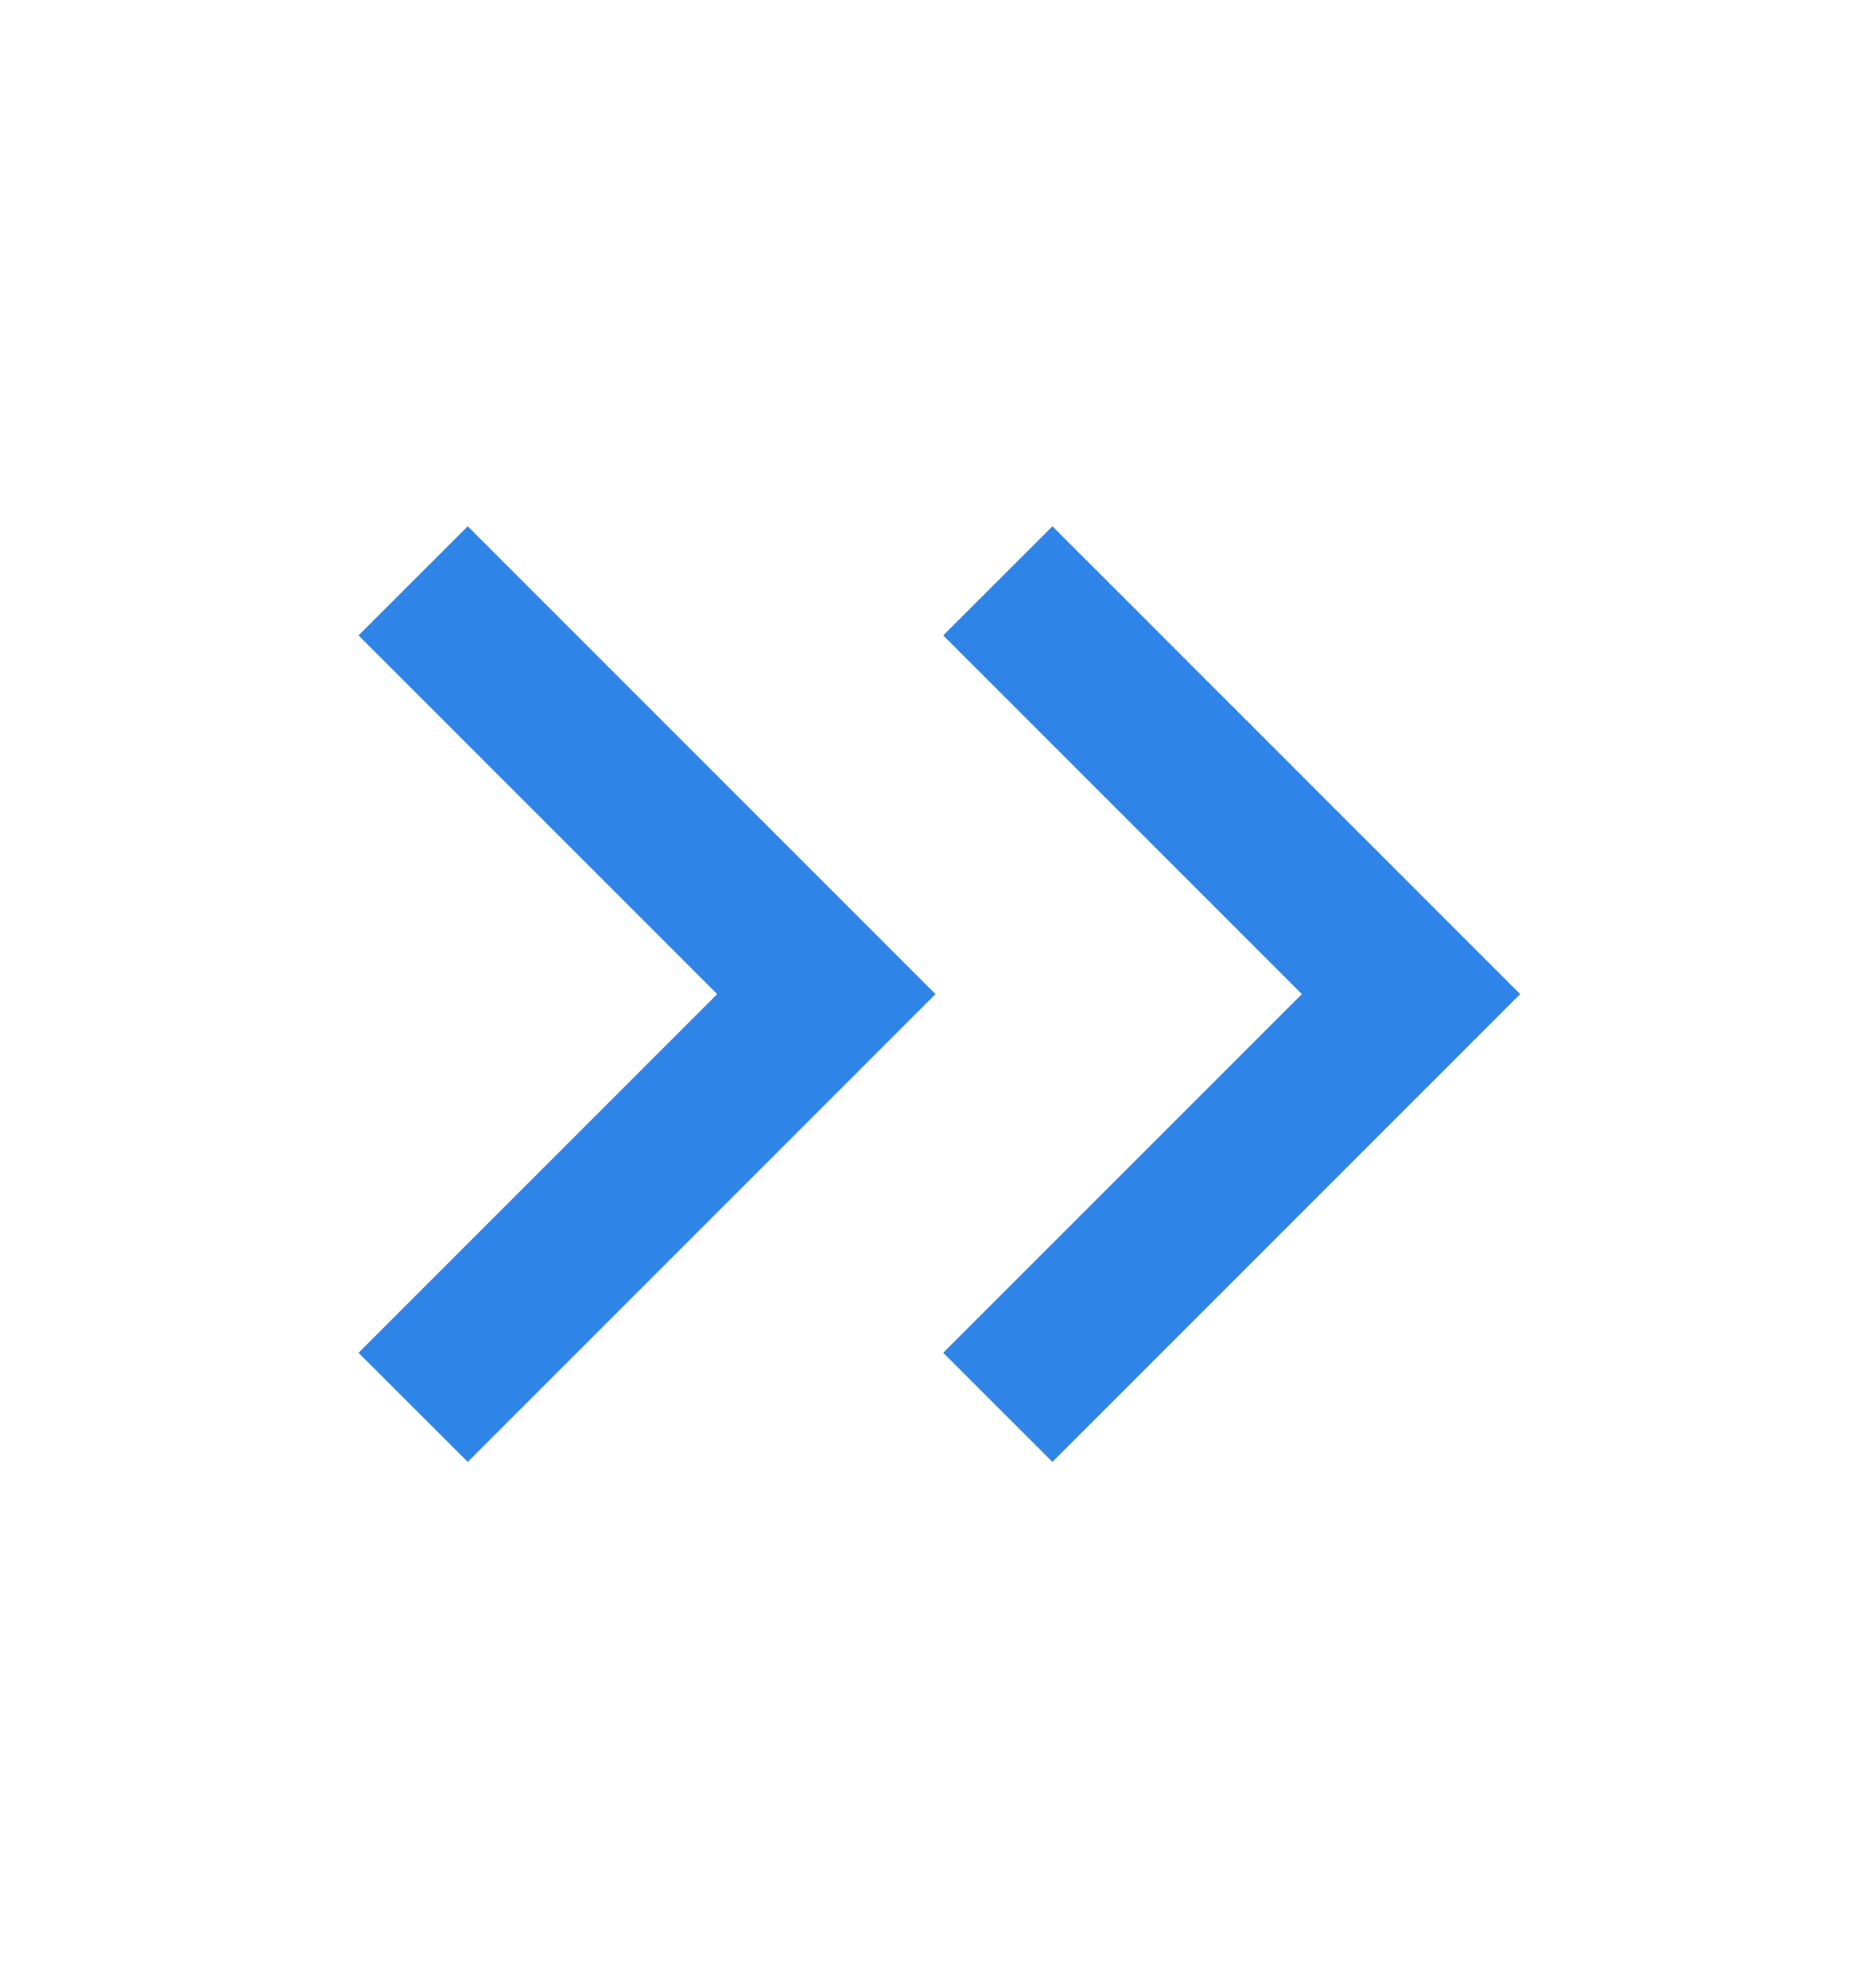 <svg width="16" height="17" viewBox="0 0 16 17" fill="none" xmlns="http://www.w3.org/2000/svg">
<path d="M6.133 8.5L3.066 5.433L4 4.5L8 8.5L4 12.5L3.066 11.567L6.133 8.5Z" fill="#2F85E7"/>
<path d="M11.133 8.5L8.066 5.433L9 4.5L13 8.5L9 12.5L8.066 11.567L11.133 8.5Z" fill="#2F85E7"/>
</svg>
